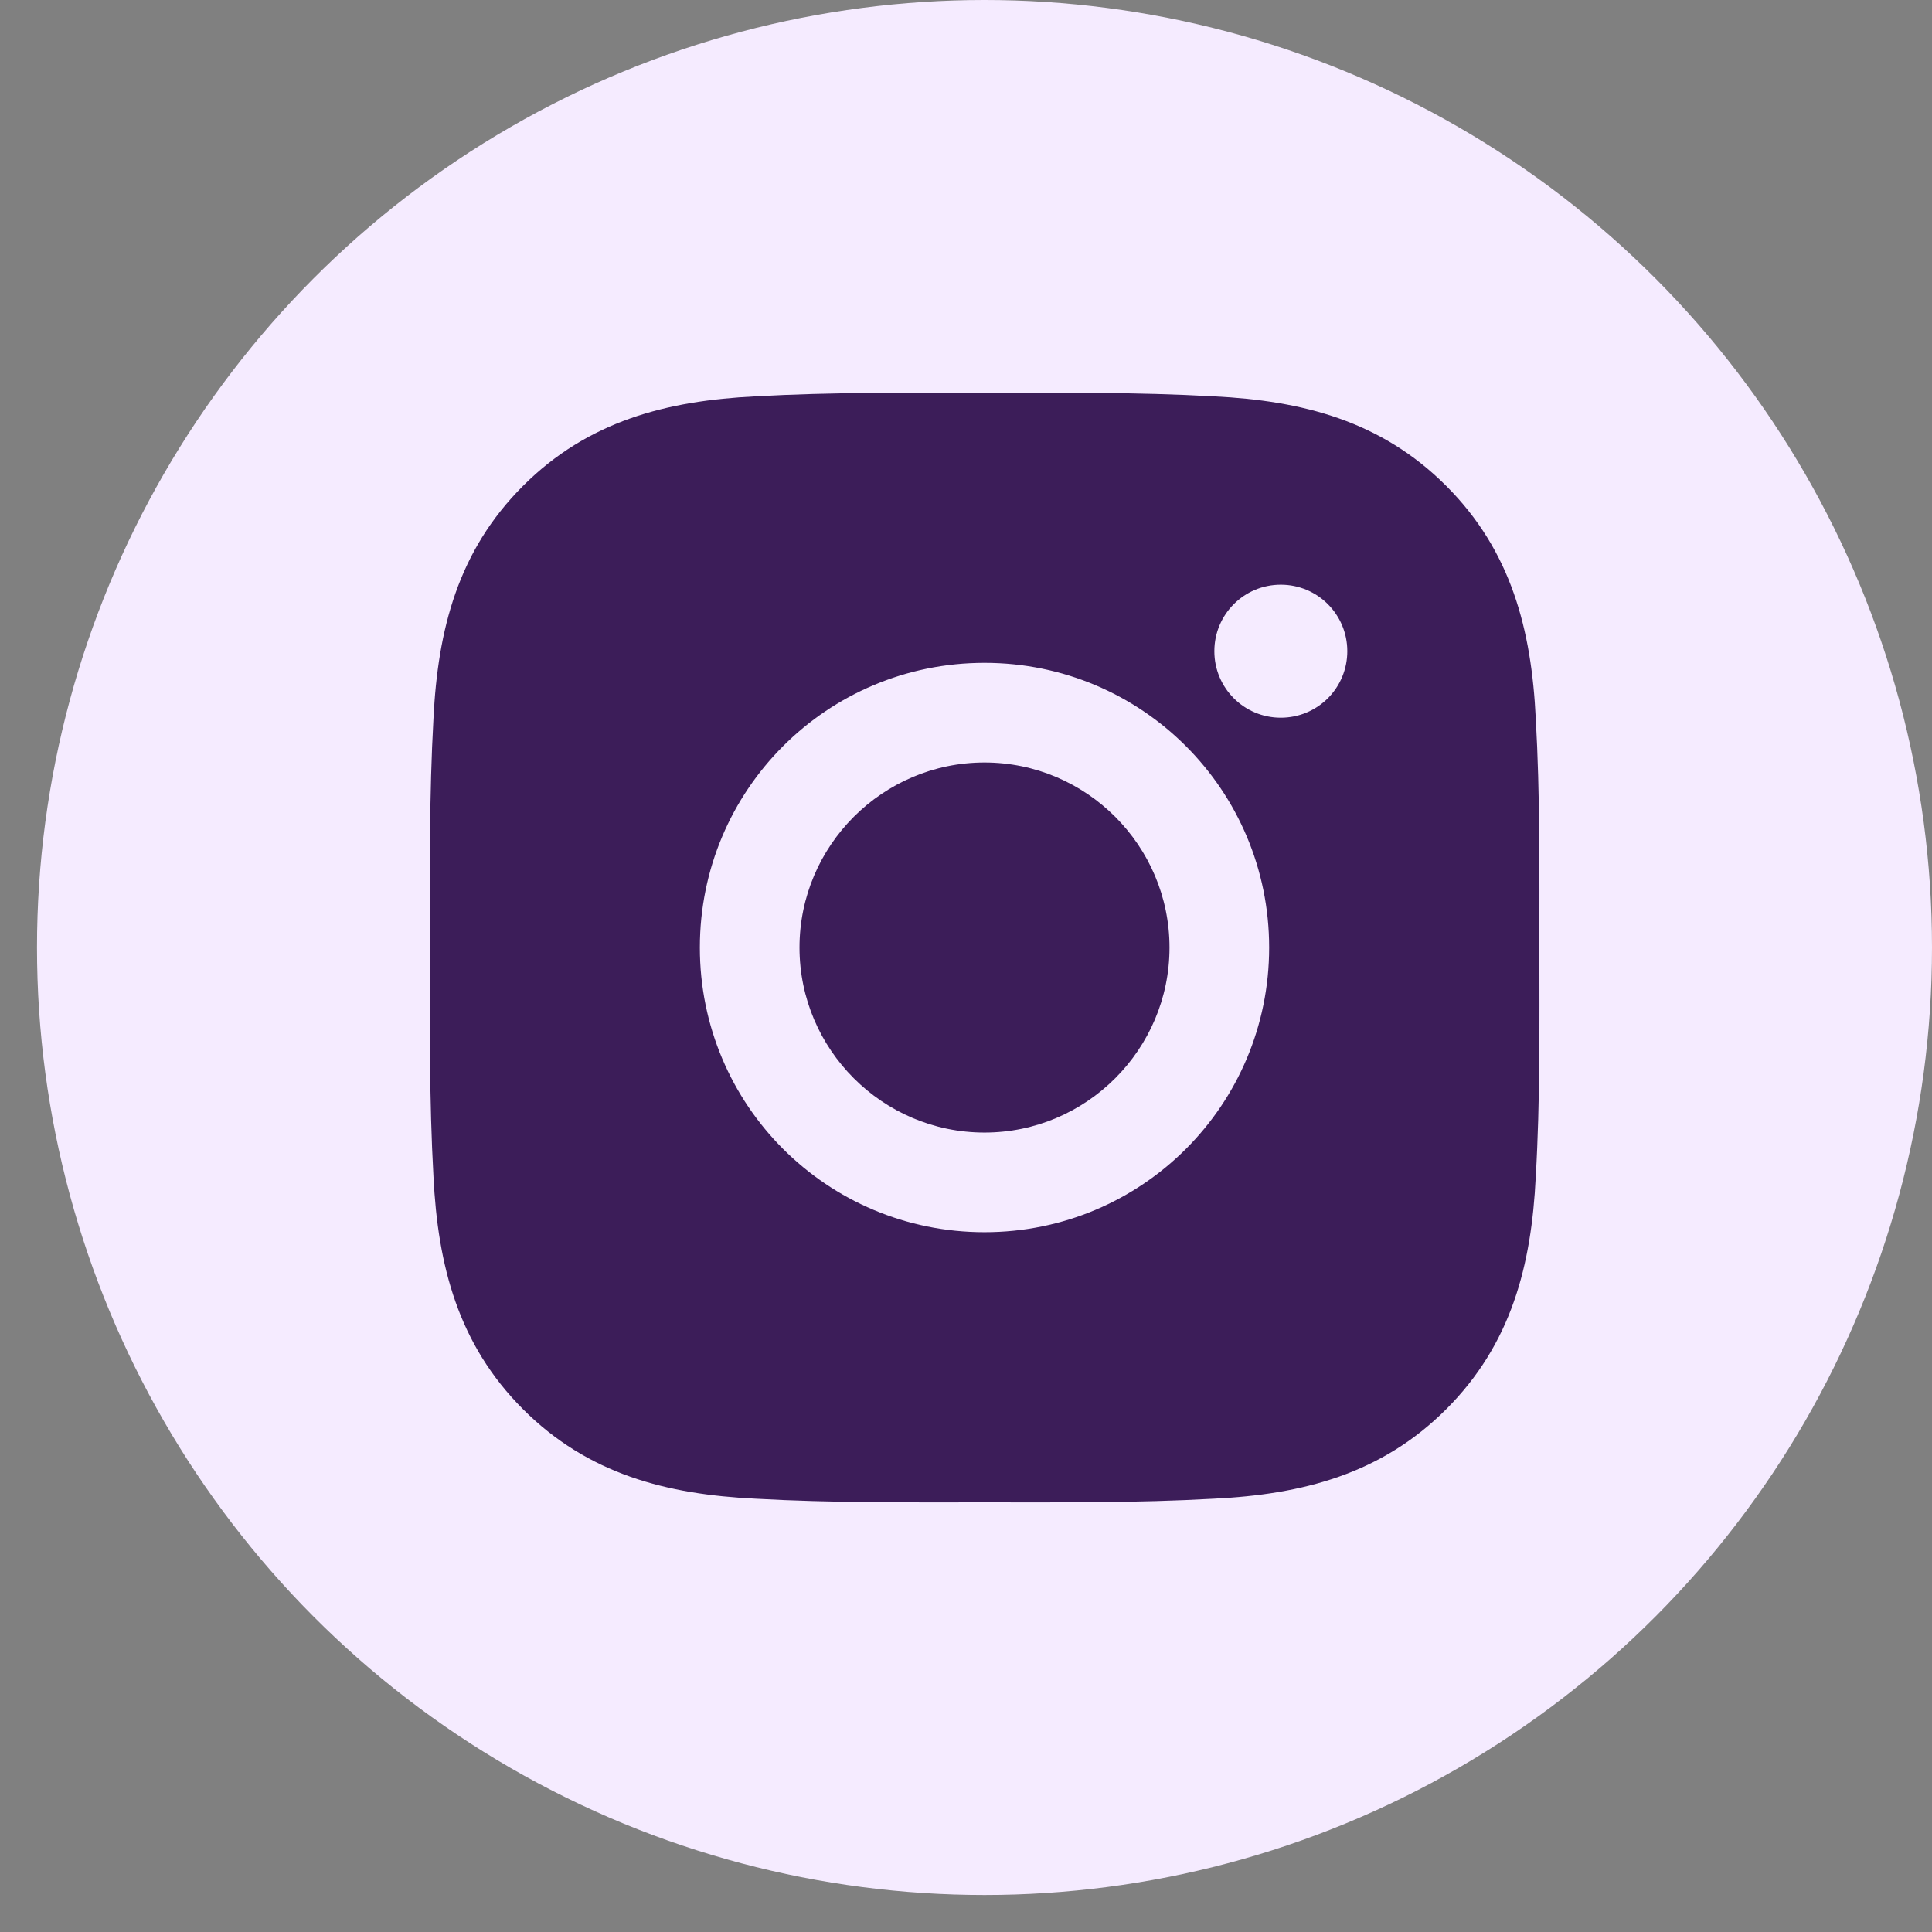 <svg width="33" height="33" viewBox="0 0 33 33" fill="none" xmlns="http://www.w3.org/2000/svg">
  <rect x="0" y="0" width="33" height="33" fill="#808080" stroke="none"/>
  <circle cx="16.816" cy="16.184" r="16.184" fill="#F5EBFF"/>
  <path
    d="M16.816 13.024C15.076 13.024 13.656 14.444 13.656 16.185C13.656 17.925 15.076 19.345 16.816 19.345C18.556 19.345 19.976 17.925 19.976 16.185C19.976 14.444 18.556 13.024 16.816 13.024ZM26.294 16.185C26.294 14.876 26.306 13.579 26.232 12.273C26.159 10.756 25.813 9.409 24.703 8.3C23.591 7.188 22.247 6.844 20.73 6.77C19.421 6.697 18.125 6.709 16.818 6.709C15.51 6.709 14.213 6.697 12.906 6.77C11.389 6.844 10.043 7.19 8.933 8.3C7.821 9.411 7.478 10.756 7.404 12.273C7.331 13.582 7.342 14.878 7.342 16.185C7.342 17.491 7.331 18.79 7.404 20.096C7.478 21.614 7.824 22.96 8.933 24.07C10.045 25.182 11.389 25.526 12.906 25.599C14.215 25.672 15.512 25.661 16.818 25.661C18.127 25.661 19.424 25.672 20.73 25.599C22.247 25.526 23.594 25.179 24.703 24.07C25.815 22.958 26.159 21.614 26.232 20.096C26.308 18.79 26.294 17.493 26.294 16.185ZM16.816 21.047C14.125 21.047 11.954 18.875 11.954 16.185C11.954 13.494 14.125 11.322 16.816 11.322C19.507 11.322 21.678 13.494 21.678 16.185C21.678 18.875 19.507 21.047 16.816 21.047ZM21.877 12.259C21.249 12.259 20.742 11.751 20.742 11.123C20.742 10.495 21.249 9.987 21.877 9.987C22.506 9.987 23.013 10.495 23.013 11.123C23.013 11.272 22.984 11.42 22.927 11.558C22.87 11.696 22.786 11.821 22.681 11.927C22.575 12.032 22.45 12.116 22.312 12.173C22.174 12.23 22.026 12.259 21.877 12.259Z"
    fill="#3C1D59"/>
</svg>
